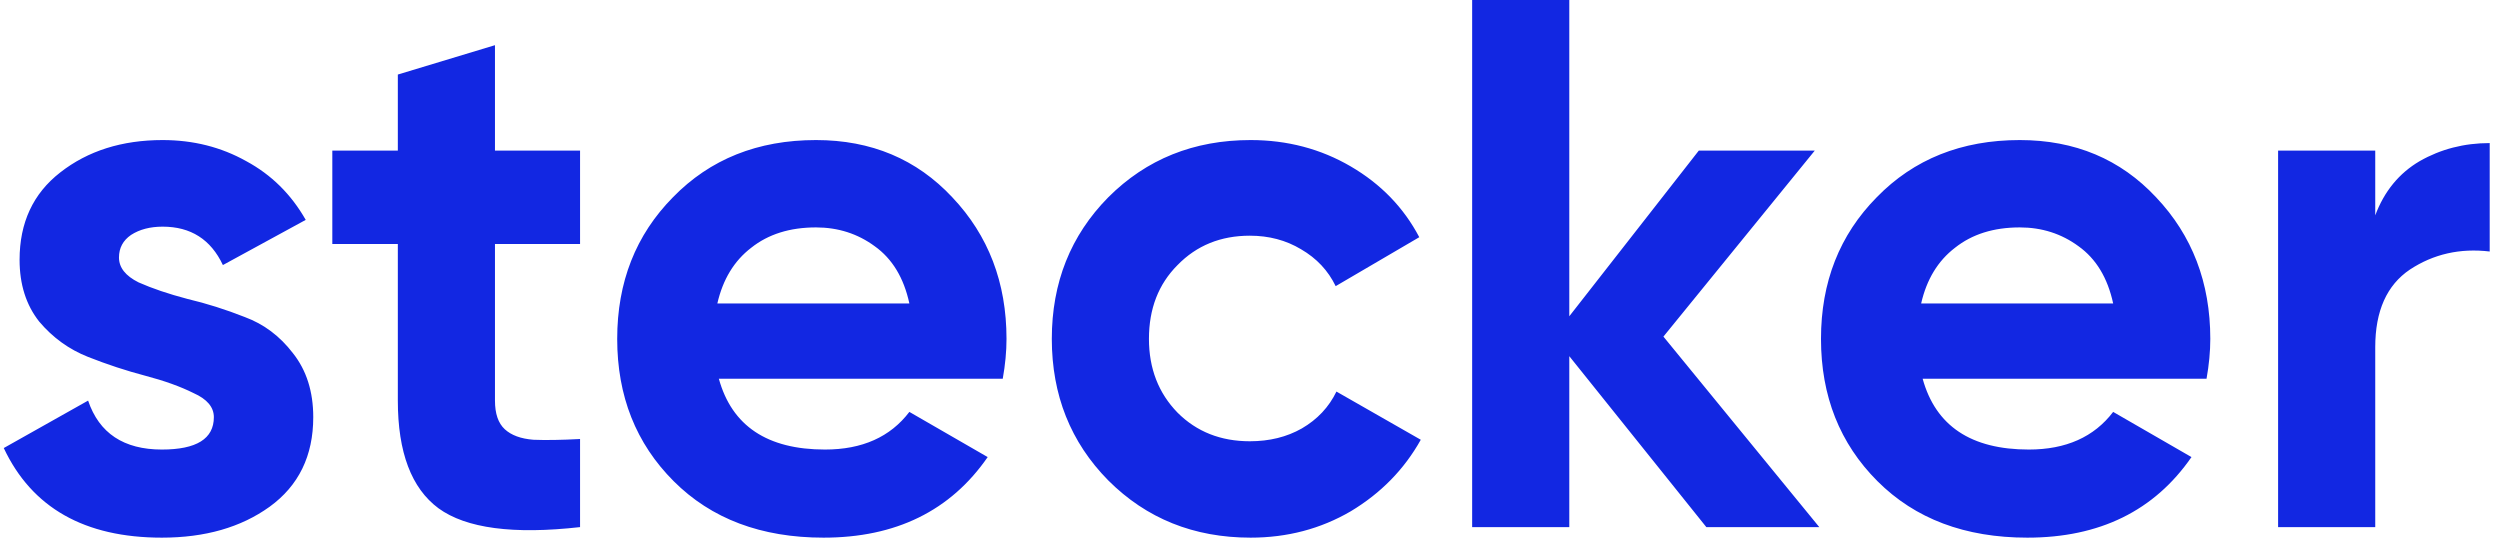 <svg width="166" height="36" viewBox="0 0 166 36" fill="none" xmlns="http://www.w3.org/2000/svg">
<path d="M7.9 17.1C7.9 17.767 8.333 18.317 9.2 18.75C10.1 19.15 11.183 19.517 12.45 19.85C13.717 20.15 14.983 20.55 16.25 21.05C17.517 21.517 18.583 22.317 19.45 23.45C20.35 24.583 20.8 26 20.8 27.7C20.8 30.267 19.833 32.25 17.9 33.65C16 35.017 13.617 35.7 10.75 35.7C5.617 35.7 2.117 33.717 0.25 29.75L5.85 26.6C6.583 28.767 8.217 29.85 10.75 29.85C13.05 29.85 14.2 29.133 14.2 27.7C14.2 27.033 13.75 26.5 12.85 26.1C11.983 25.667 10.917 25.283 9.65 24.95C8.383 24.617 7.117 24.2 5.85 23.7C4.583 23.2 3.5 22.417 2.6 21.35C1.733 20.25 1.3 18.883 1.3 17.25C1.3 14.783 2.2 12.85 4 11.45C5.833 10.017 8.1 9.3 10.8 9.3C12.833 9.3 14.683 9.767 16.35 10.7C18.017 11.6 19.333 12.9 20.3 14.6L14.8 17.6C14 15.9 12.667 15.05 10.8 15.05C9.967 15.05 9.267 15.233 8.7 15.6C8.167 15.967 7.9 16.467 7.9 17.1ZM38.516 16.2H32.866V26.6C32.866 27.467 33.082 28.1 33.516 28.5C33.949 28.9 34.582 29.133 35.416 29.2C36.249 29.233 37.282 29.217 38.516 29.15V35C34.082 35.5 30.949 35.083 29.116 33.75C27.316 32.417 26.416 30.033 26.416 26.6V16.2H22.066V10H26.416V4.95L32.866 3V10H38.516V16.2ZM47.732 25.15C48.599 28.283 50.949 29.85 54.782 29.85C57.249 29.85 59.115 29.017 60.382 27.35L65.582 30.35C63.115 33.917 59.482 35.7 54.682 35.7C50.549 35.7 47.232 34.45 44.732 31.95C42.232 29.45 40.982 26.3 40.982 22.5C40.982 18.733 42.215 15.6 44.682 13.1C47.149 10.567 50.315 9.3 54.182 9.3C57.849 9.3 60.865 10.567 63.232 13.1C65.632 15.633 66.832 18.767 66.832 22.5C66.832 23.333 66.749 24.217 66.582 25.15H47.732ZM47.632 20.15H60.382C60.015 18.45 59.249 17.183 58.082 16.35C56.949 15.517 55.649 15.1 54.182 15.1C52.449 15.1 51.015 15.55 49.882 16.45C48.749 17.317 47.999 18.55 47.632 20.15ZM83.04 35.7C79.273 35.7 76.123 34.433 73.59 31.9C71.09 29.367 69.84 26.233 69.84 22.5C69.84 18.767 71.09 15.633 73.59 13.1C76.123 10.567 79.273 9.3 83.04 9.3C85.473 9.3 87.689 9.883 89.689 11.05C91.689 12.217 93.206 13.783 94.24 15.75L88.689 19C88.189 17.967 87.423 17.15 86.389 16.55C85.389 15.95 84.256 15.65 82.99 15.65C81.056 15.65 79.456 16.3 78.189 17.6C76.923 18.867 76.29 20.5 76.29 22.5C76.29 24.467 76.923 26.1 78.189 27.4C79.456 28.667 81.056 29.3 82.99 29.3C84.29 29.3 85.439 29.017 86.439 28.45C87.473 27.85 88.24 27.033 88.74 26L94.34 29.2C93.24 31.167 91.689 32.75 89.689 33.95C87.689 35.117 85.473 35.7 83.04 35.7ZM120.801 35H113.301L104.201 23.65V35H97.751V-2.38419e-06H104.201V21L112.801 10H120.501L110.451 22.35L120.801 35ZM127.664 25.15C128.53 28.283 130.88 29.85 134.714 29.85C137.18 29.85 139.047 29.017 140.314 27.35L145.514 30.35C143.047 33.917 139.414 35.7 134.614 35.7C130.48 35.7 127.164 34.45 124.664 31.95C122.164 29.45 120.914 26.3 120.914 22.5C120.914 18.733 122.147 15.6 124.614 13.1C127.08 10.567 130.247 9.3 134.114 9.3C137.78 9.3 140.797 10.567 143.164 13.1C145.564 15.633 146.764 18.767 146.764 22.5C146.764 23.333 146.68 24.217 146.514 25.15H127.664ZM127.564 20.15H140.314C139.947 18.45 139.18 17.183 138.014 16.35C136.88 15.517 135.58 15.1 134.114 15.1C132.38 15.1 130.947 15.55 129.814 16.45C128.68 17.317 127.93 18.55 127.564 20.15ZM157.716 14.3C158.316 12.7 159.3 11.5 160.666 10.7C162.066 9.9 163.616 9.5 165.316 9.5V16.7C163.35 16.467 161.583 16.867 160.016 17.9C158.483 18.933 157.716 20.65 157.716 23.05V35H151.266V10H157.716V14.3Z" fill="#1227E2"/>
</svg>
